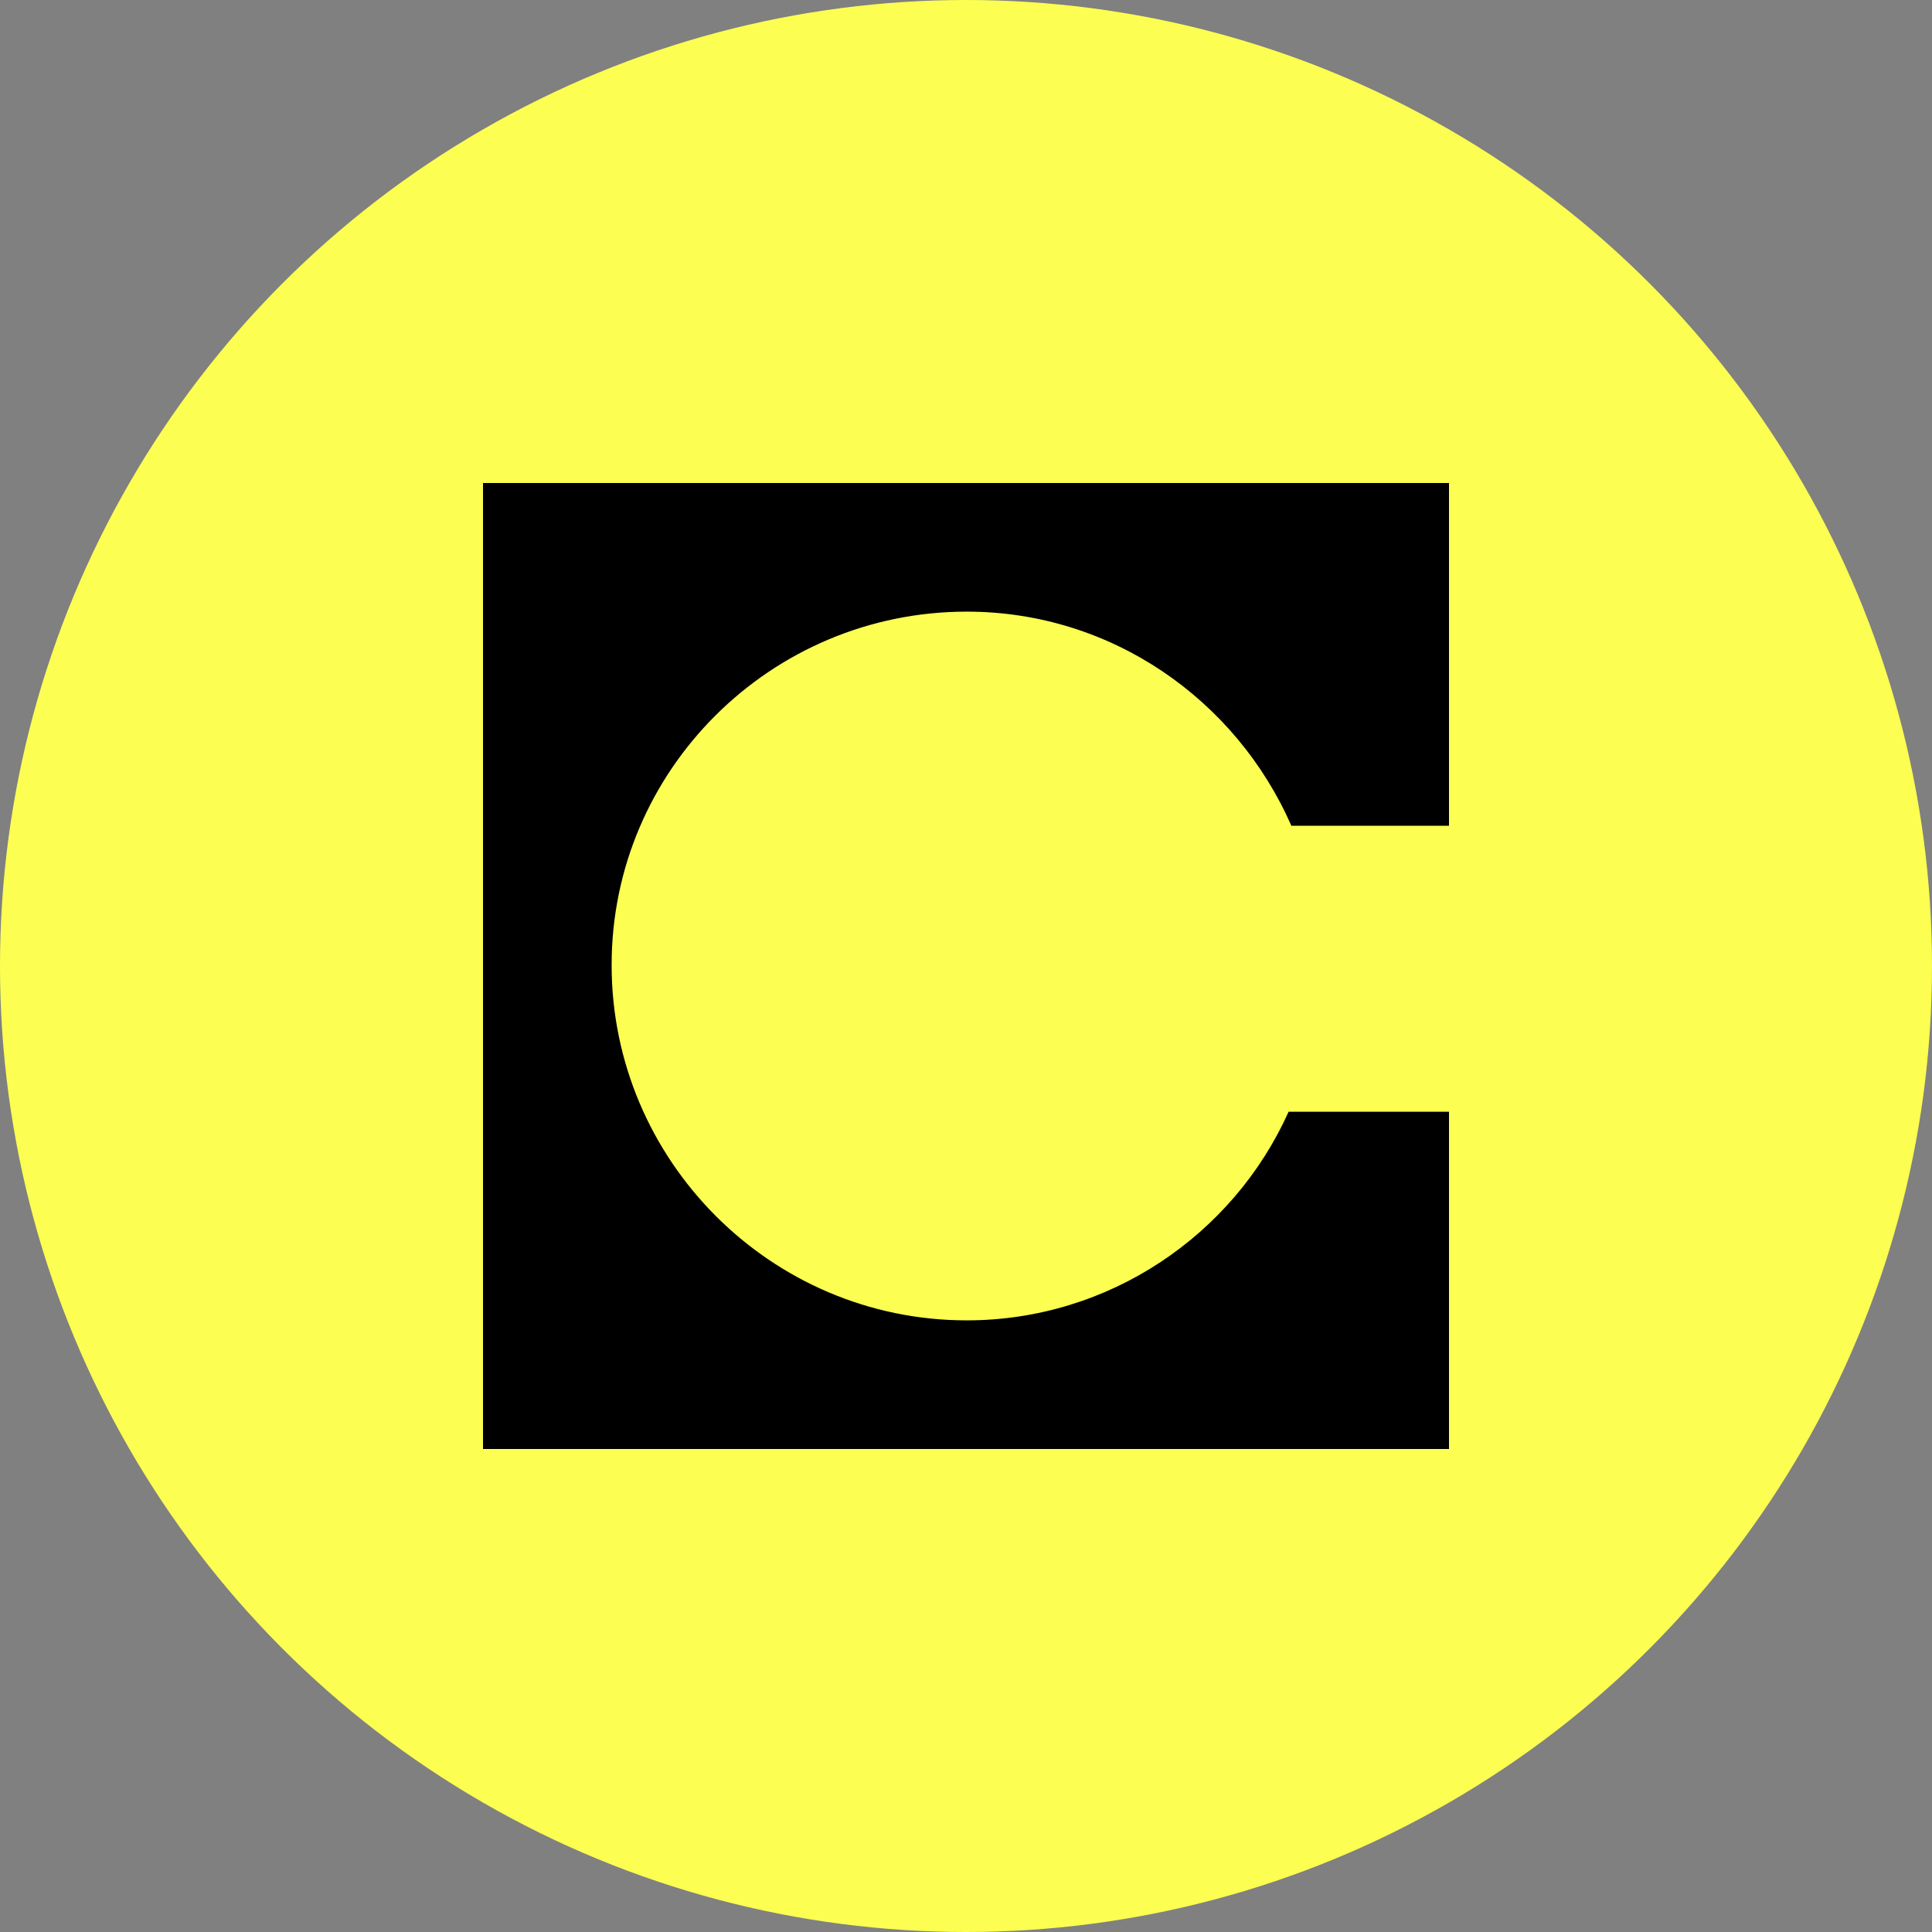 <svg width="36" height="36" viewBox="0 0 36 36" fill="none" xmlns="http://www.w3.org/2000/svg">
<rect x="0" y="0" width="36" height="36" fill="#808080" stroke="none"/>
<circle cx="18" cy="18" r="18" fill="#FCFF52"/>
<path d="M27 9H9V27H27V20.716H24.011C22.982 23.01 20.665 24.603 18.014 24.603C14.358 24.603 11.397 21.614 11.397 17.986C11.392 14.358 14.358 11.397 18.014 11.397C20.716 11.397 23.033 13.042 24.063 15.387H27V9Z" fill="black"/>
</svg>
